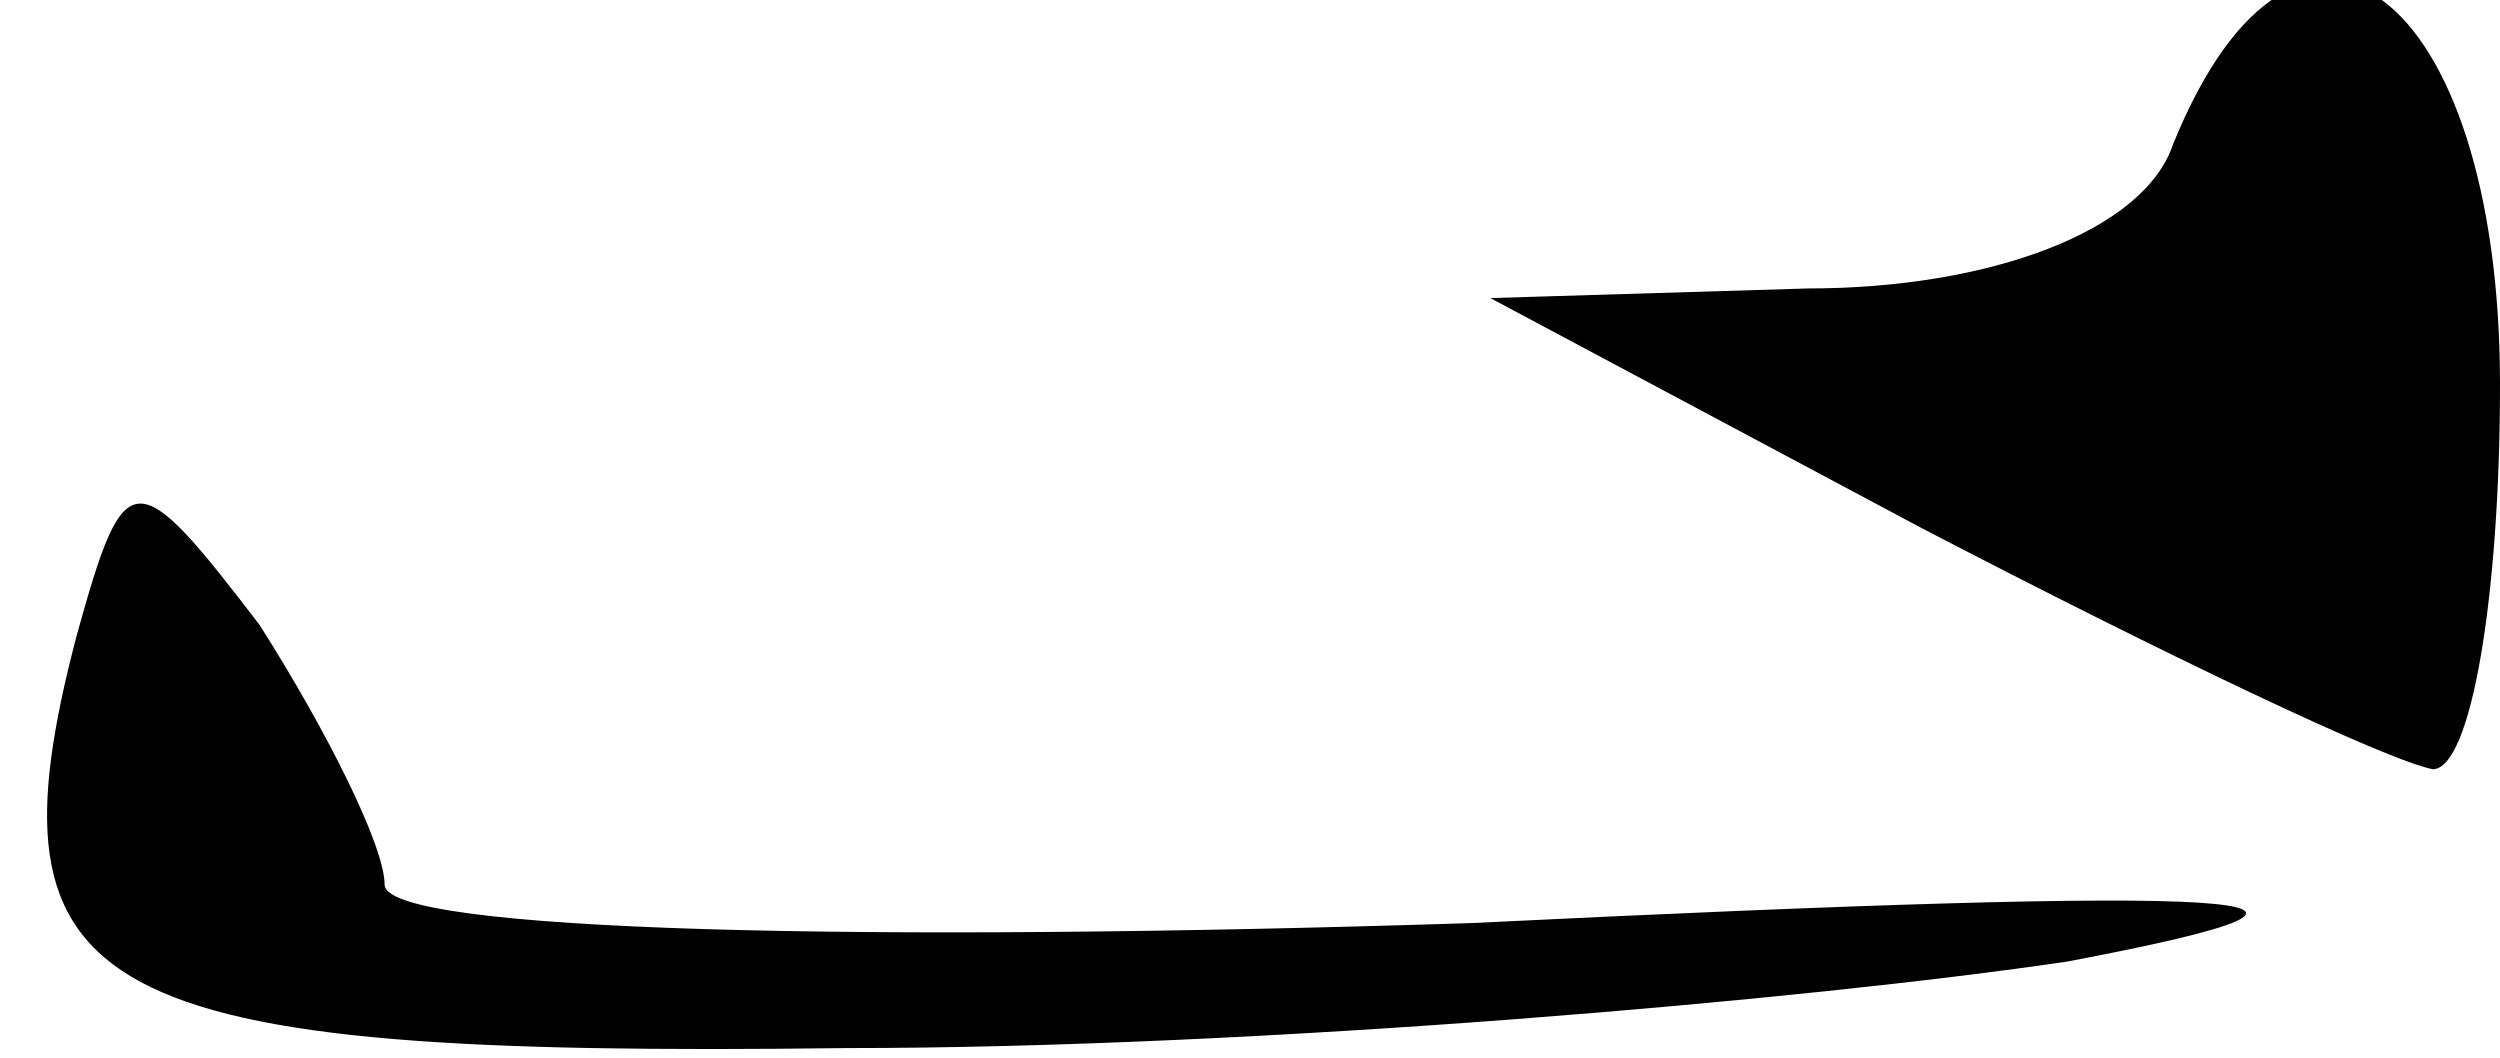 <?xml version="1.0" standalone="no"?>
<!DOCTYPE svg PUBLIC "-//W3C//DTD SVG 20010904//EN"
 "http://www.w3.org/TR/2001/REC-SVG-20010904/DTD/svg10.dtd">
<svg version="1.0" xmlns="http://www.w3.org/2000/svg"
 width="26pt" height="11pt" viewBox="0 0 26 11"
 preserveAspectRatio="xMidYMid meet">
<g transform="translate(0,11) scale(0.1,-0.1)"
fill="#000000" stroke="none">
<path fill="#000000" stroke="none" d="M226 95 c-3 -9 -19 -15 -38 -15 l-33
-1 45 -24 c25 -13 48 -24 53 -25 4 0 7 18 7 40 0 41 -21 57 -34 25z"/>
<path fill="#000000" stroke="none" d="M8 44 c-10 -38 1 -44 80 -43 43 0 100
5 127 9 37 7 20 8 -62 4 -62 -2 -113 -1 -113 4 0 4 -6 16 -13 27 -13 17 -14
17 -19 -1z"/>
</g>
</svg>

